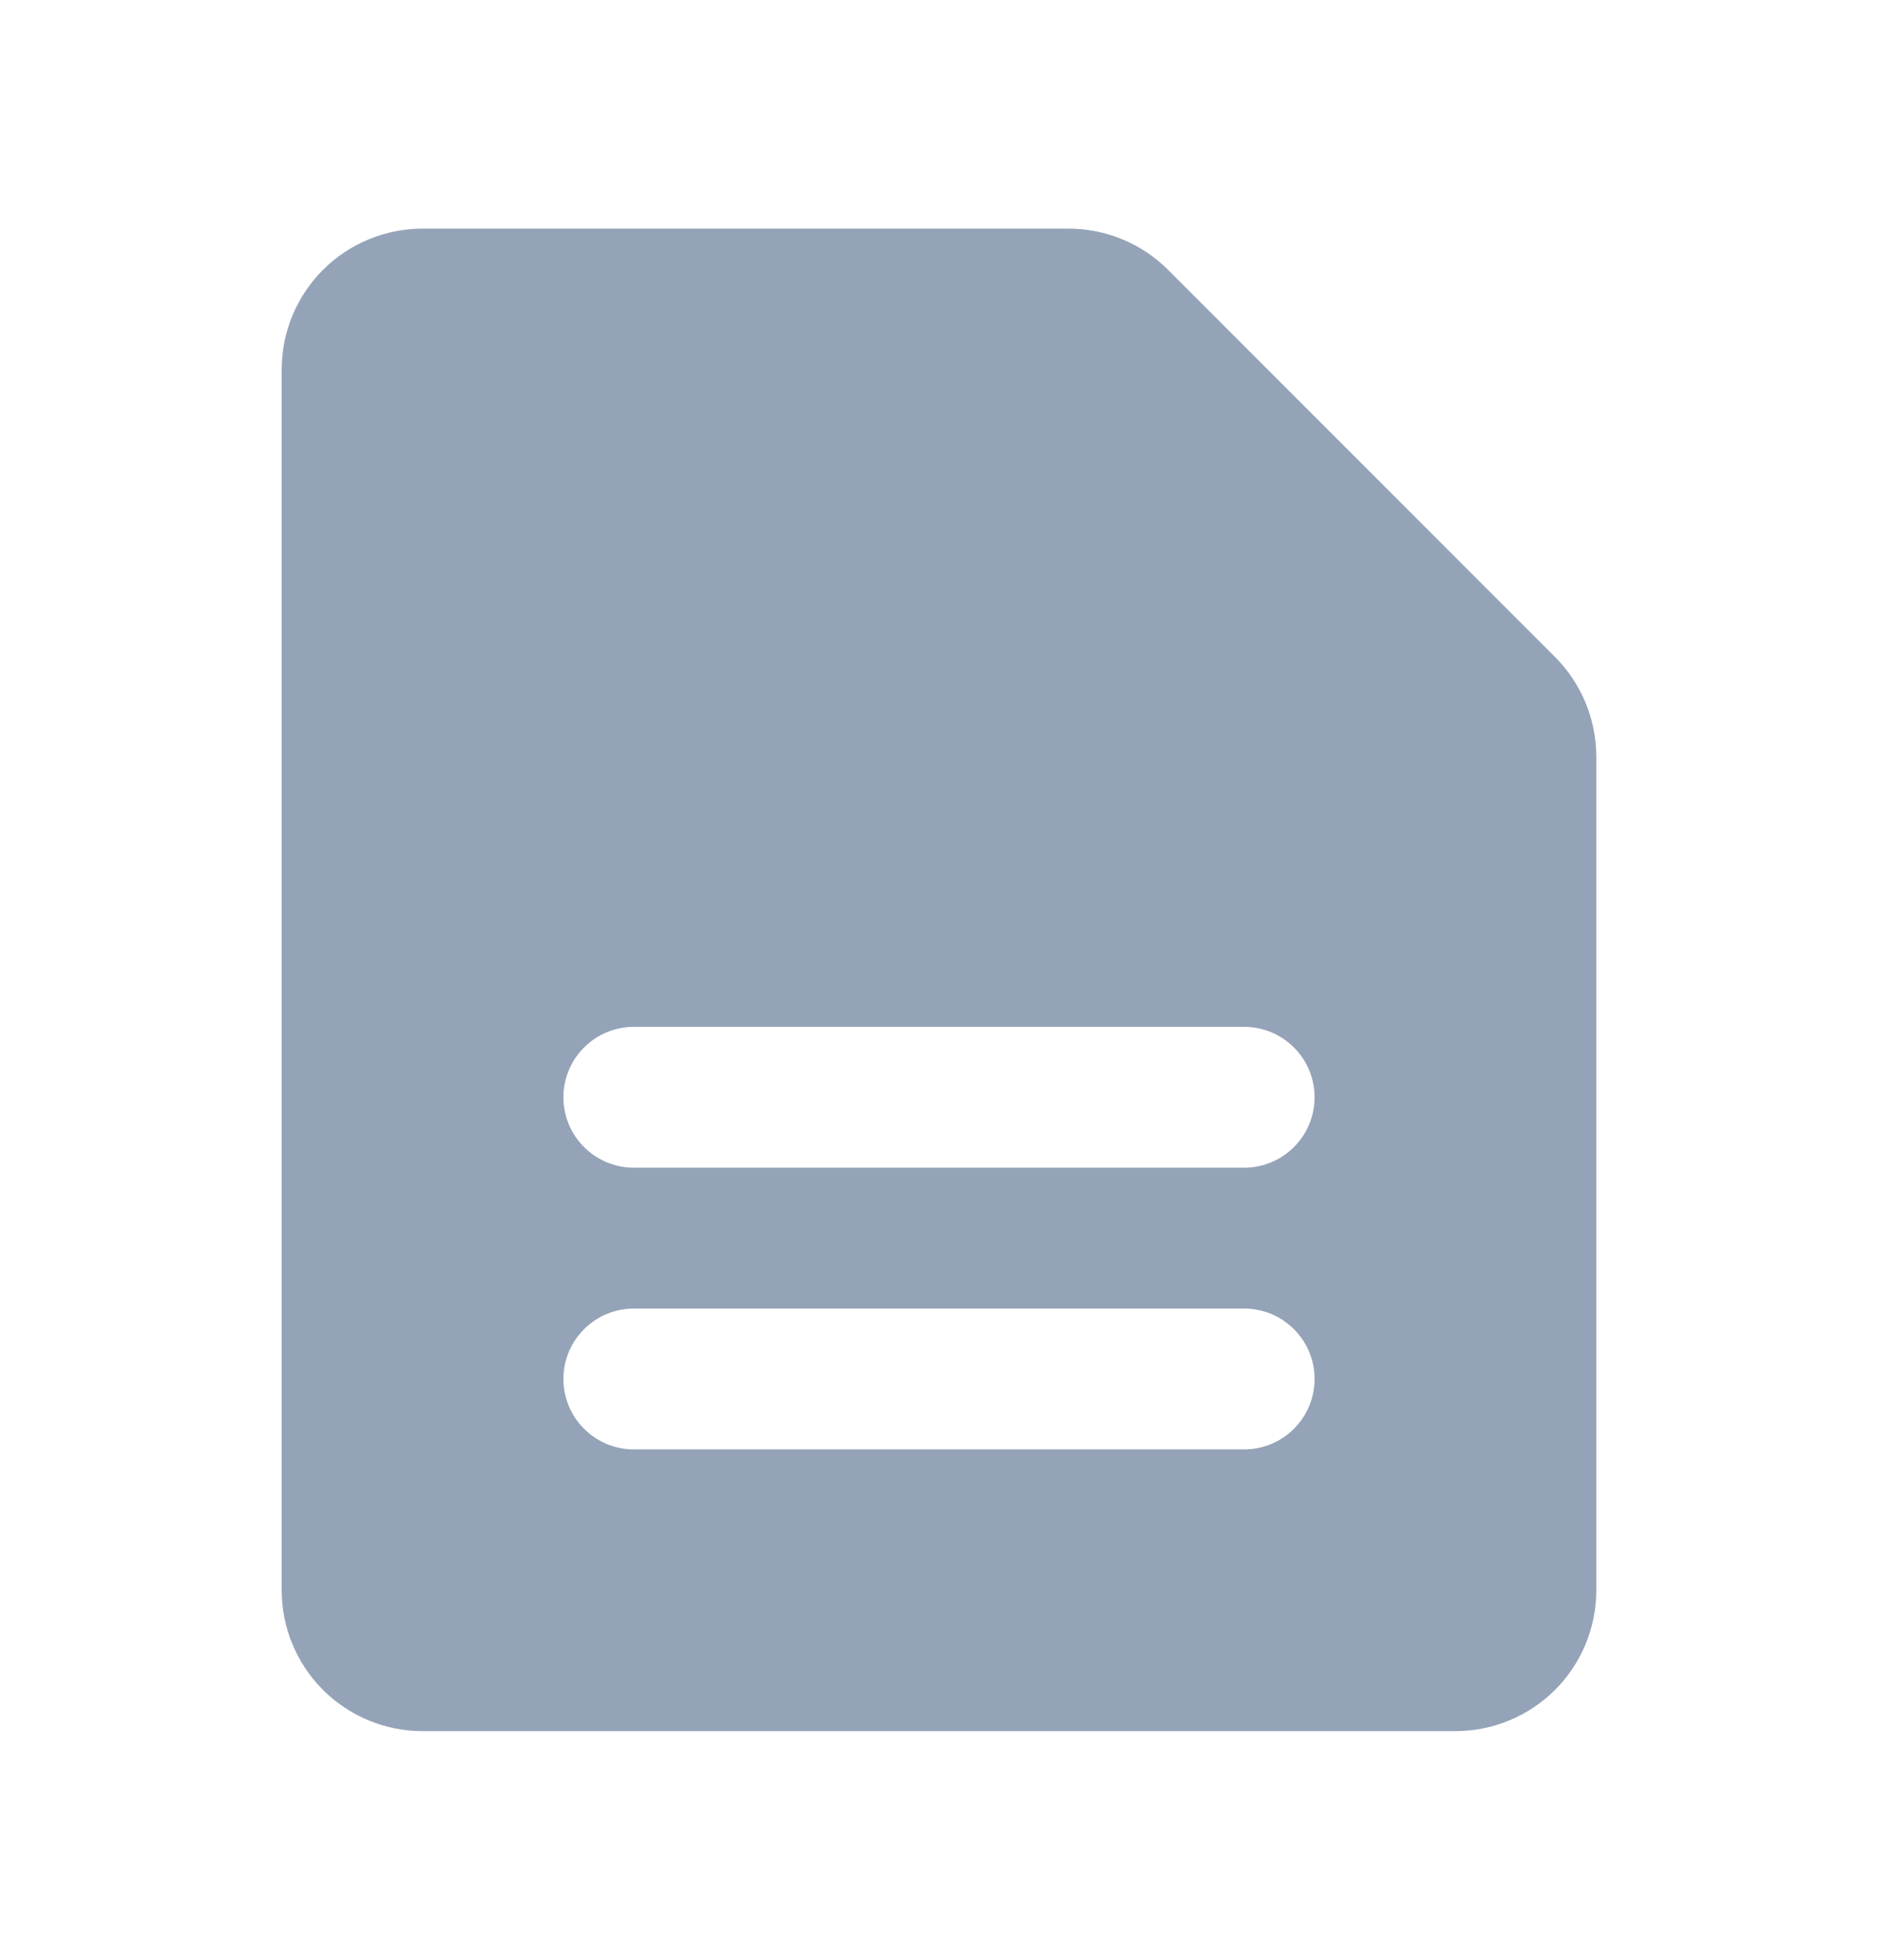 <?xml version="1.0" encoding="UTF-8" standalone="no"?><svg width='23' height='24' viewBox='0 0 23 24' fill='none' xmlns='http://www.w3.org/2000/svg'>
<path fill-rule='evenodd' clip-rule='evenodd' d='M5.175 2.8C4.717 2.8 4.279 2.982 3.955 3.305C3.632 3.629 3.45 4.067 3.45 4.525V19.475C3.45 19.933 3.632 20.371 3.955 20.695C4.279 21.018 4.717 21.2 5.175 21.2H17.825C18.282 21.2 18.721 21.018 19.045 20.695C19.368 20.371 19.55 19.933 19.55 19.475V9.264C19.549 8.807 19.367 8.368 19.044 8.045L14.306 3.305C14.146 3.145 13.955 3.017 13.746 2.931C13.536 2.844 13.311 2.8 13.085 2.8H5.175ZM7.762 12.575C7.534 12.575 7.314 12.666 7.153 12.828C6.991 12.989 6.9 13.209 6.9 13.438C6.9 13.666 6.991 13.886 7.153 14.047C7.314 14.209 7.534 14.3 7.762 14.3H15.238C15.466 14.3 15.686 14.209 15.847 14.047C16.009 13.886 16.1 13.666 16.1 13.438C16.1 13.209 16.009 12.989 15.847 12.828C15.686 12.666 15.466 12.575 15.238 12.575H7.762ZM7.762 16.025C7.534 16.025 7.314 16.116 7.153 16.278C6.991 16.439 6.9 16.659 6.9 16.887C6.9 17.116 6.991 17.336 7.153 17.497C7.314 17.659 7.534 17.75 7.762 17.75H15.238C15.466 17.75 15.686 17.659 15.847 17.497C16.009 17.336 16.1 17.116 16.1 16.887C16.1 16.659 16.009 16.439 15.847 16.278C15.686 16.116 15.466 16.025 15.238 16.025H7.762Z' fill='#94A3B8'/>
</svg>
